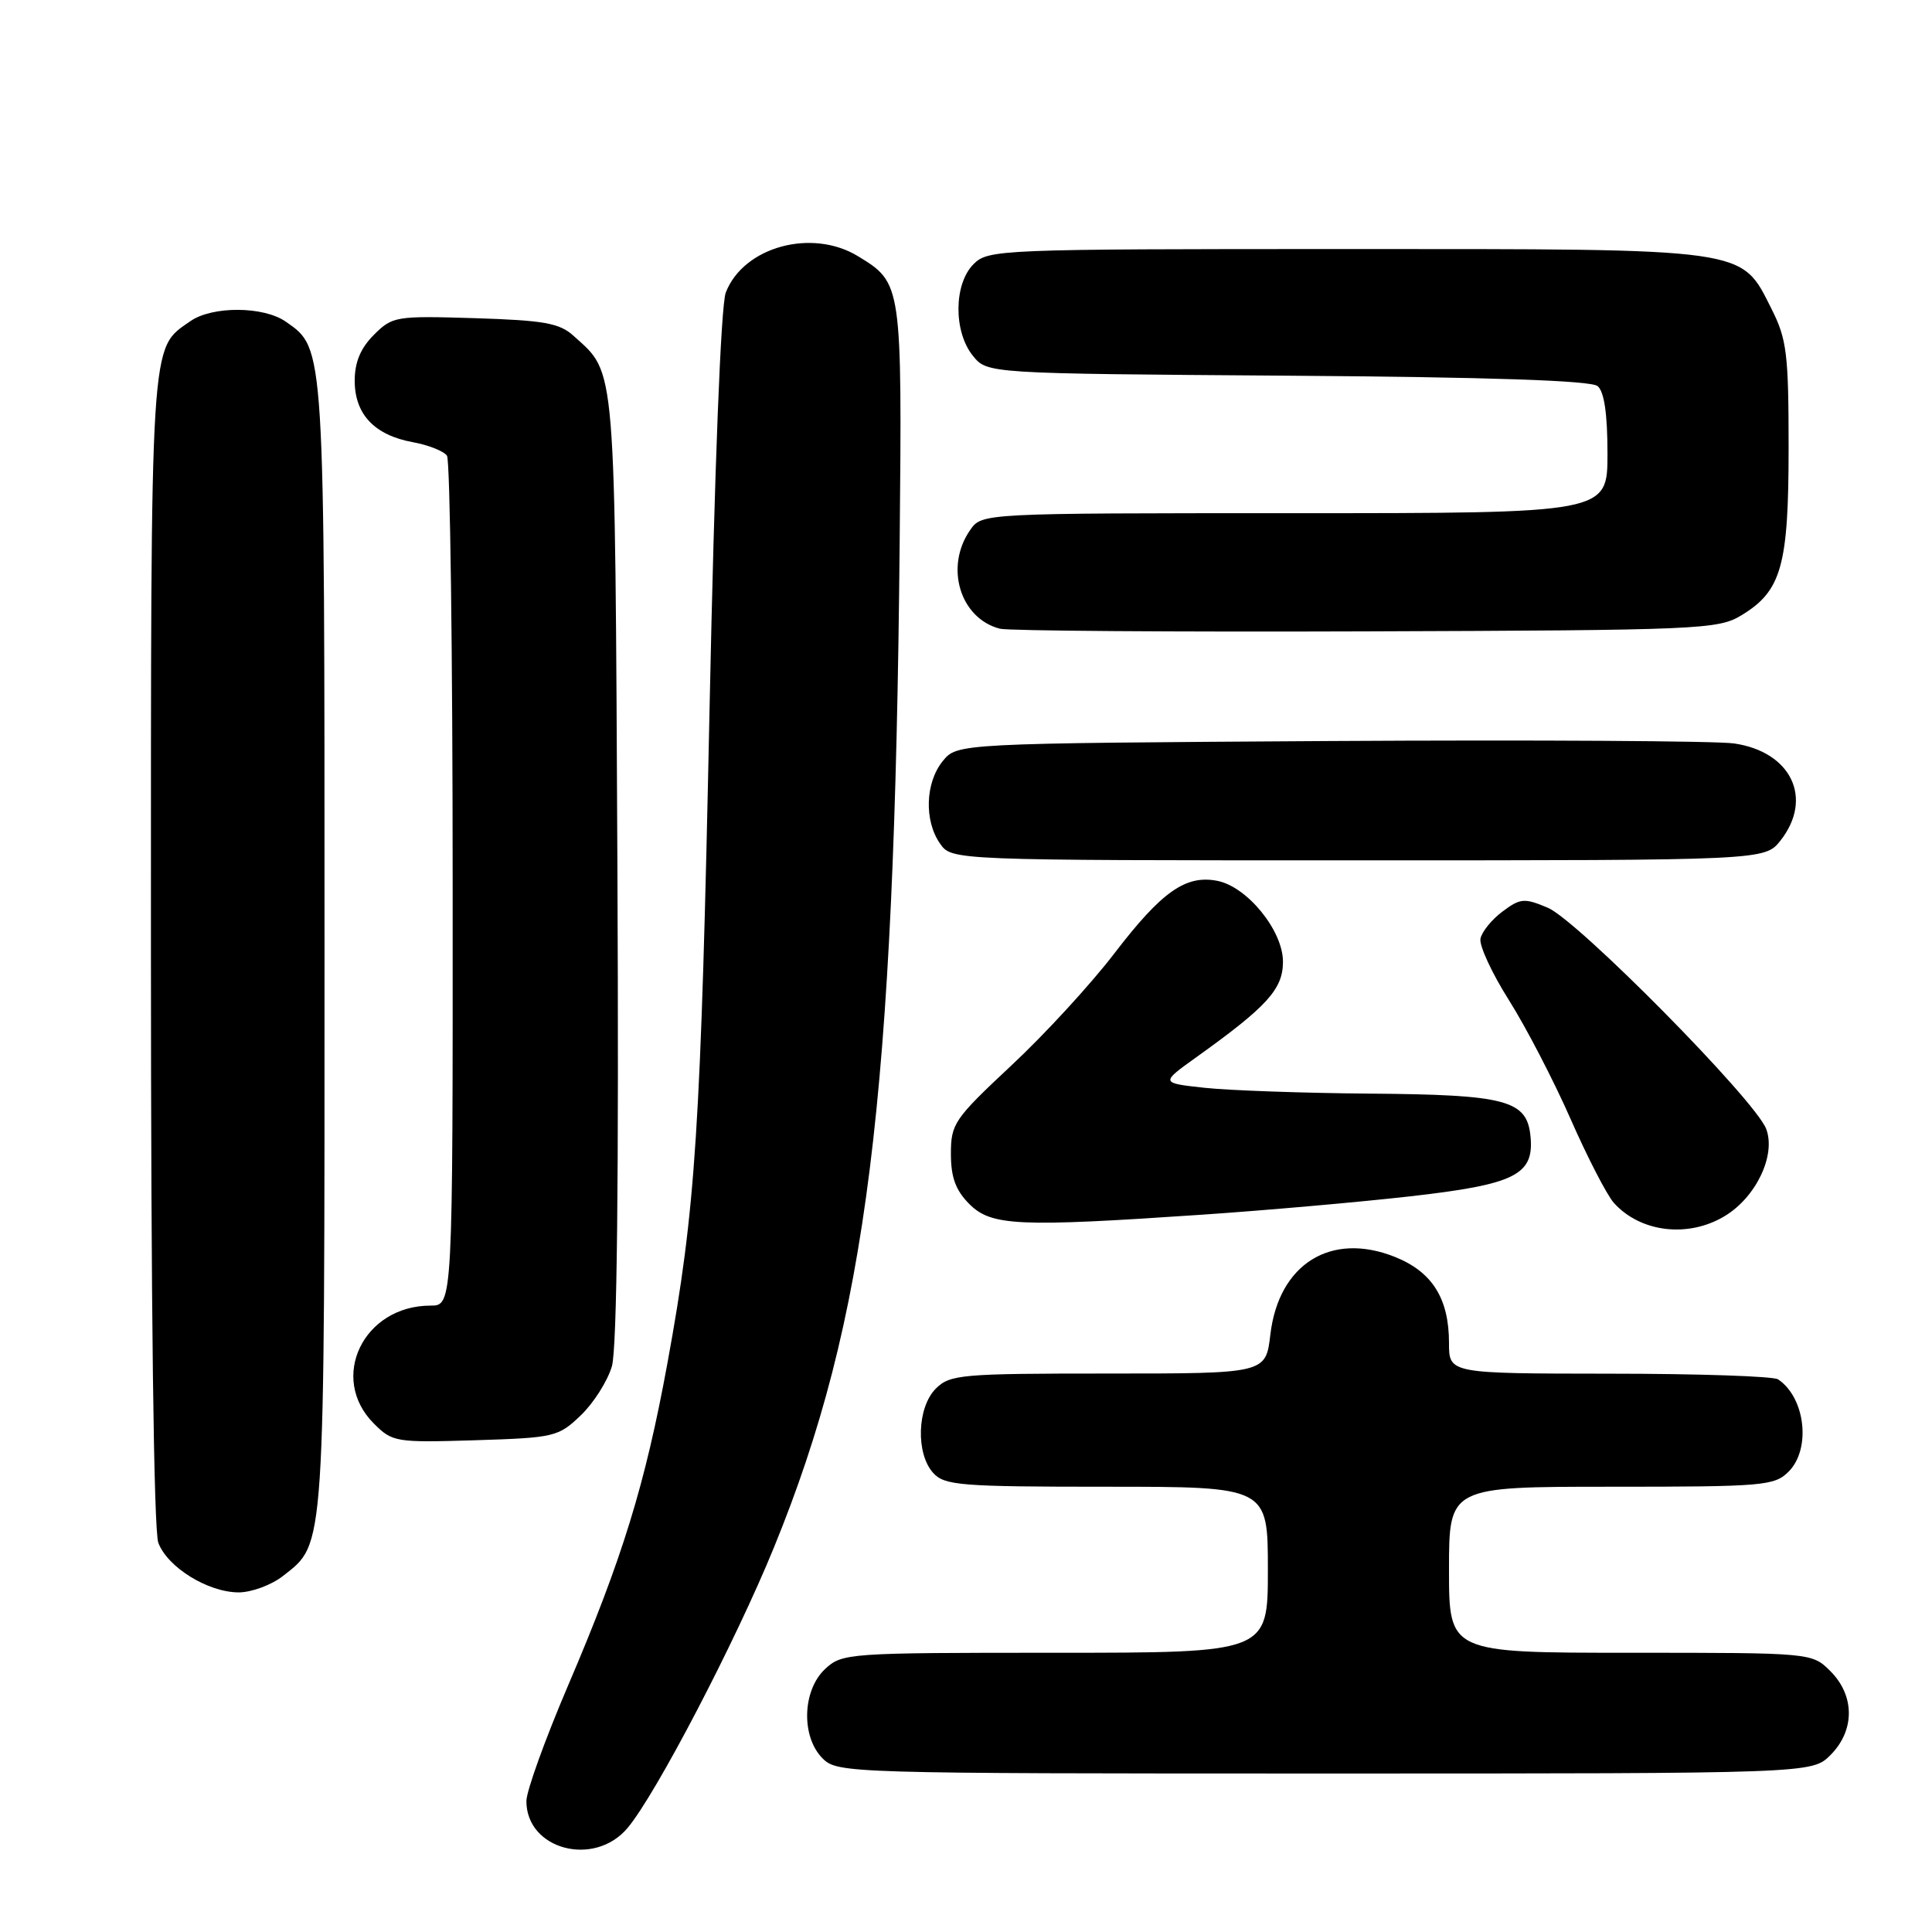 <?xml version="1.0" encoding="UTF-8" standalone="no"?>
<!DOCTYPE svg PUBLIC "-//W3C//DTD SVG 1.1//EN" "http://www.w3.org/Graphics/SVG/1.1/DTD/svg11.dtd" >
<svg xmlns="http://www.w3.org/2000/svg" xmlns:xlink="http://www.w3.org/1999/xlink" version="1.1" viewBox="0 0 256 256">
 <g >
 <path fill="currentColor"
d=" M 83.16 242.21 C 86.91 237.75 97.48 217.49 102.57 205.00 C 114.89 174.82 118.52 145.81 119.21 72.00 C 119.53 37.54 119.52 37.51 113.69 33.95 C 107.57 30.22 98.52 32.70 96.17 38.76 C 95.52 40.43 94.68 61.94 94.02 93.93 C 92.86 149.94 92.20 160.06 88.43 180.67 C 85.49 196.71 82.46 206.54 75.26 223.37 C 72.23 230.46 69.75 237.33 69.75 238.66 C 69.75 245.08 78.75 247.47 83.16 242.21 Z  M 242.55 232.55 C 245.79 229.30 245.79 224.70 242.55 221.45 C 240.09 219.00 240.09 219.00 216.05 219.00 C 192.00 219.00 192.00 219.00 192.00 208.00 C 192.00 197.00 192.00 197.00 213.50 197.00 C 233.67 197.00 235.12 196.88 237.00 195.00 C 240.00 192.00 239.22 185.18 235.60 182.77 C 235.00 182.36 224.94 182.02 213.25 182.02 C 192.00 182.00 192.00 182.00 192.00 177.95 C 192.00 172.06 189.78 168.53 184.84 166.55 C 176.36 163.16 169.44 167.47 168.33 176.83 C 167.72 182.00 167.72 182.00 146.86 182.00 C 127.33 182.00 125.87 182.13 124.00 184.00 C 121.52 186.48 121.33 192.60 123.65 195.17 C 125.16 196.83 127.25 197.00 146.65 197.00 C 168.00 197.00 168.00 197.00 168.00 208.00 C 168.00 219.00 168.00 219.00 139.81 219.00 C 112.25 219.00 111.58 219.05 109.31 221.17 C 106.30 224.01 106.14 230.14 109.00 233.00 C 110.96 234.96 112.33 235.00 175.55 235.00 C 240.09 235.00 240.09 235.00 242.55 232.55 Z  M 37.49 208.83 C 43.13 204.39 43.00 206.42 43.00 125.50 C 43.00 45.31 43.06 46.26 37.88 42.63 C 34.93 40.56 28.12 40.53 25.22 42.56 C 19.84 46.32 20.00 43.84 20.00 125.89 C 20.00 172.83 20.37 202.85 20.98 204.43 C 22.21 207.69 27.57 210.99 31.62 211.00 C 33.33 211.00 35.97 210.02 37.49 208.83 Z  M 76.96 187.54 C 78.66 185.91 80.51 182.99 81.08 181.04 C 81.76 178.71 82.01 156.10 81.81 115.00 C 81.47 47.20 81.68 49.64 76.00 44.50 C 74.14 42.81 72.09 42.45 62.94 42.16 C 52.43 41.84 52.00 41.91 49.54 44.37 C 47.78 46.13 47.00 47.99 47.00 50.45 C 47.00 54.89 49.62 57.66 54.69 58.59 C 56.79 58.97 58.83 59.79 59.23 60.39 C 59.64 61.00 59.98 86.59 59.98 117.25 C 60.00 173.00 60.00 173.00 57.05 173.00 C 48.13 173.00 43.52 182.61 49.54 188.63 C 52.00 191.09 52.43 191.16 62.98 190.84 C 73.48 190.51 73.98 190.39 76.96 187.54 Z  M 228.58 161.11 C 232.72 158.59 235.34 153.04 234.03 149.59 C 232.59 145.78 209.06 121.96 205.09 120.28 C 201.98 118.97 201.46 119.01 199.09 120.78 C 197.67 121.84 196.35 123.46 196.17 124.38 C 195.99 125.29 197.69 128.97 199.95 132.54 C 202.21 136.12 205.88 143.20 208.11 148.27 C 210.34 153.35 212.92 158.34 213.83 159.37 C 217.36 163.32 223.73 164.07 228.58 161.11 Z  M 159.17 160.96 C 167.60 160.39 180.06 159.29 186.86 158.52 C 200.78 156.94 203.30 155.68 202.80 150.57 C 202.33 145.77 199.60 145.05 181.50 144.91 C 172.70 144.84 162.86 144.49 159.62 144.14 C 153.75 143.50 153.75 143.50 158.57 140.05 C 167.93 133.35 170.00 131.06 170.00 127.43 C 170.00 123.30 165.25 117.47 161.27 116.71 C 157.10 115.91 153.93 118.15 147.69 126.29 C 144.56 130.39 138.39 137.10 133.99 141.20 C 126.45 148.25 126.00 148.90 126.00 152.88 C 126.00 156.02 126.63 157.72 128.45 159.55 C 131.36 162.45 134.88 162.61 159.17 160.96 Z  M 235.93 111.37 C 240.31 105.79 237.35 99.61 229.77 98.51 C 227.42 98.17 203.30 98.03 176.16 98.19 C 126.82 98.50 126.82 98.50 124.91 100.86 C 122.60 103.72 122.44 108.75 124.56 111.78 C 126.11 114.00 126.11 114.00 179.98 114.00 C 233.85 114.00 233.85 114.00 235.93 111.37 Z  M 230.73 81.54 C 236.06 78.32 237.00 74.99 237.00 59.31 C 237.00 46.90 236.76 44.95 234.75 40.96 C 230.63 32.79 232.11 33.00 178.25 33.00 C 132.33 33.00 130.94 33.06 129.00 35.00 C 126.37 37.63 126.33 43.95 128.91 47.14 C 130.82 49.50 130.82 49.50 170.60 49.78 C 197.41 49.97 210.80 50.42 211.69 51.16 C 212.57 51.89 213.00 54.84 213.00 60.12 C 213.00 68.00 213.00 68.00 171.56 68.00 C 130.11 68.00 130.11 68.00 128.56 70.22 C 125.14 75.10 127.20 81.95 132.50 83.31 C 133.60 83.59 155.43 83.75 181.00 83.66 C 225.23 83.51 227.66 83.40 230.73 81.54 Z "/>
</g>
</svg>